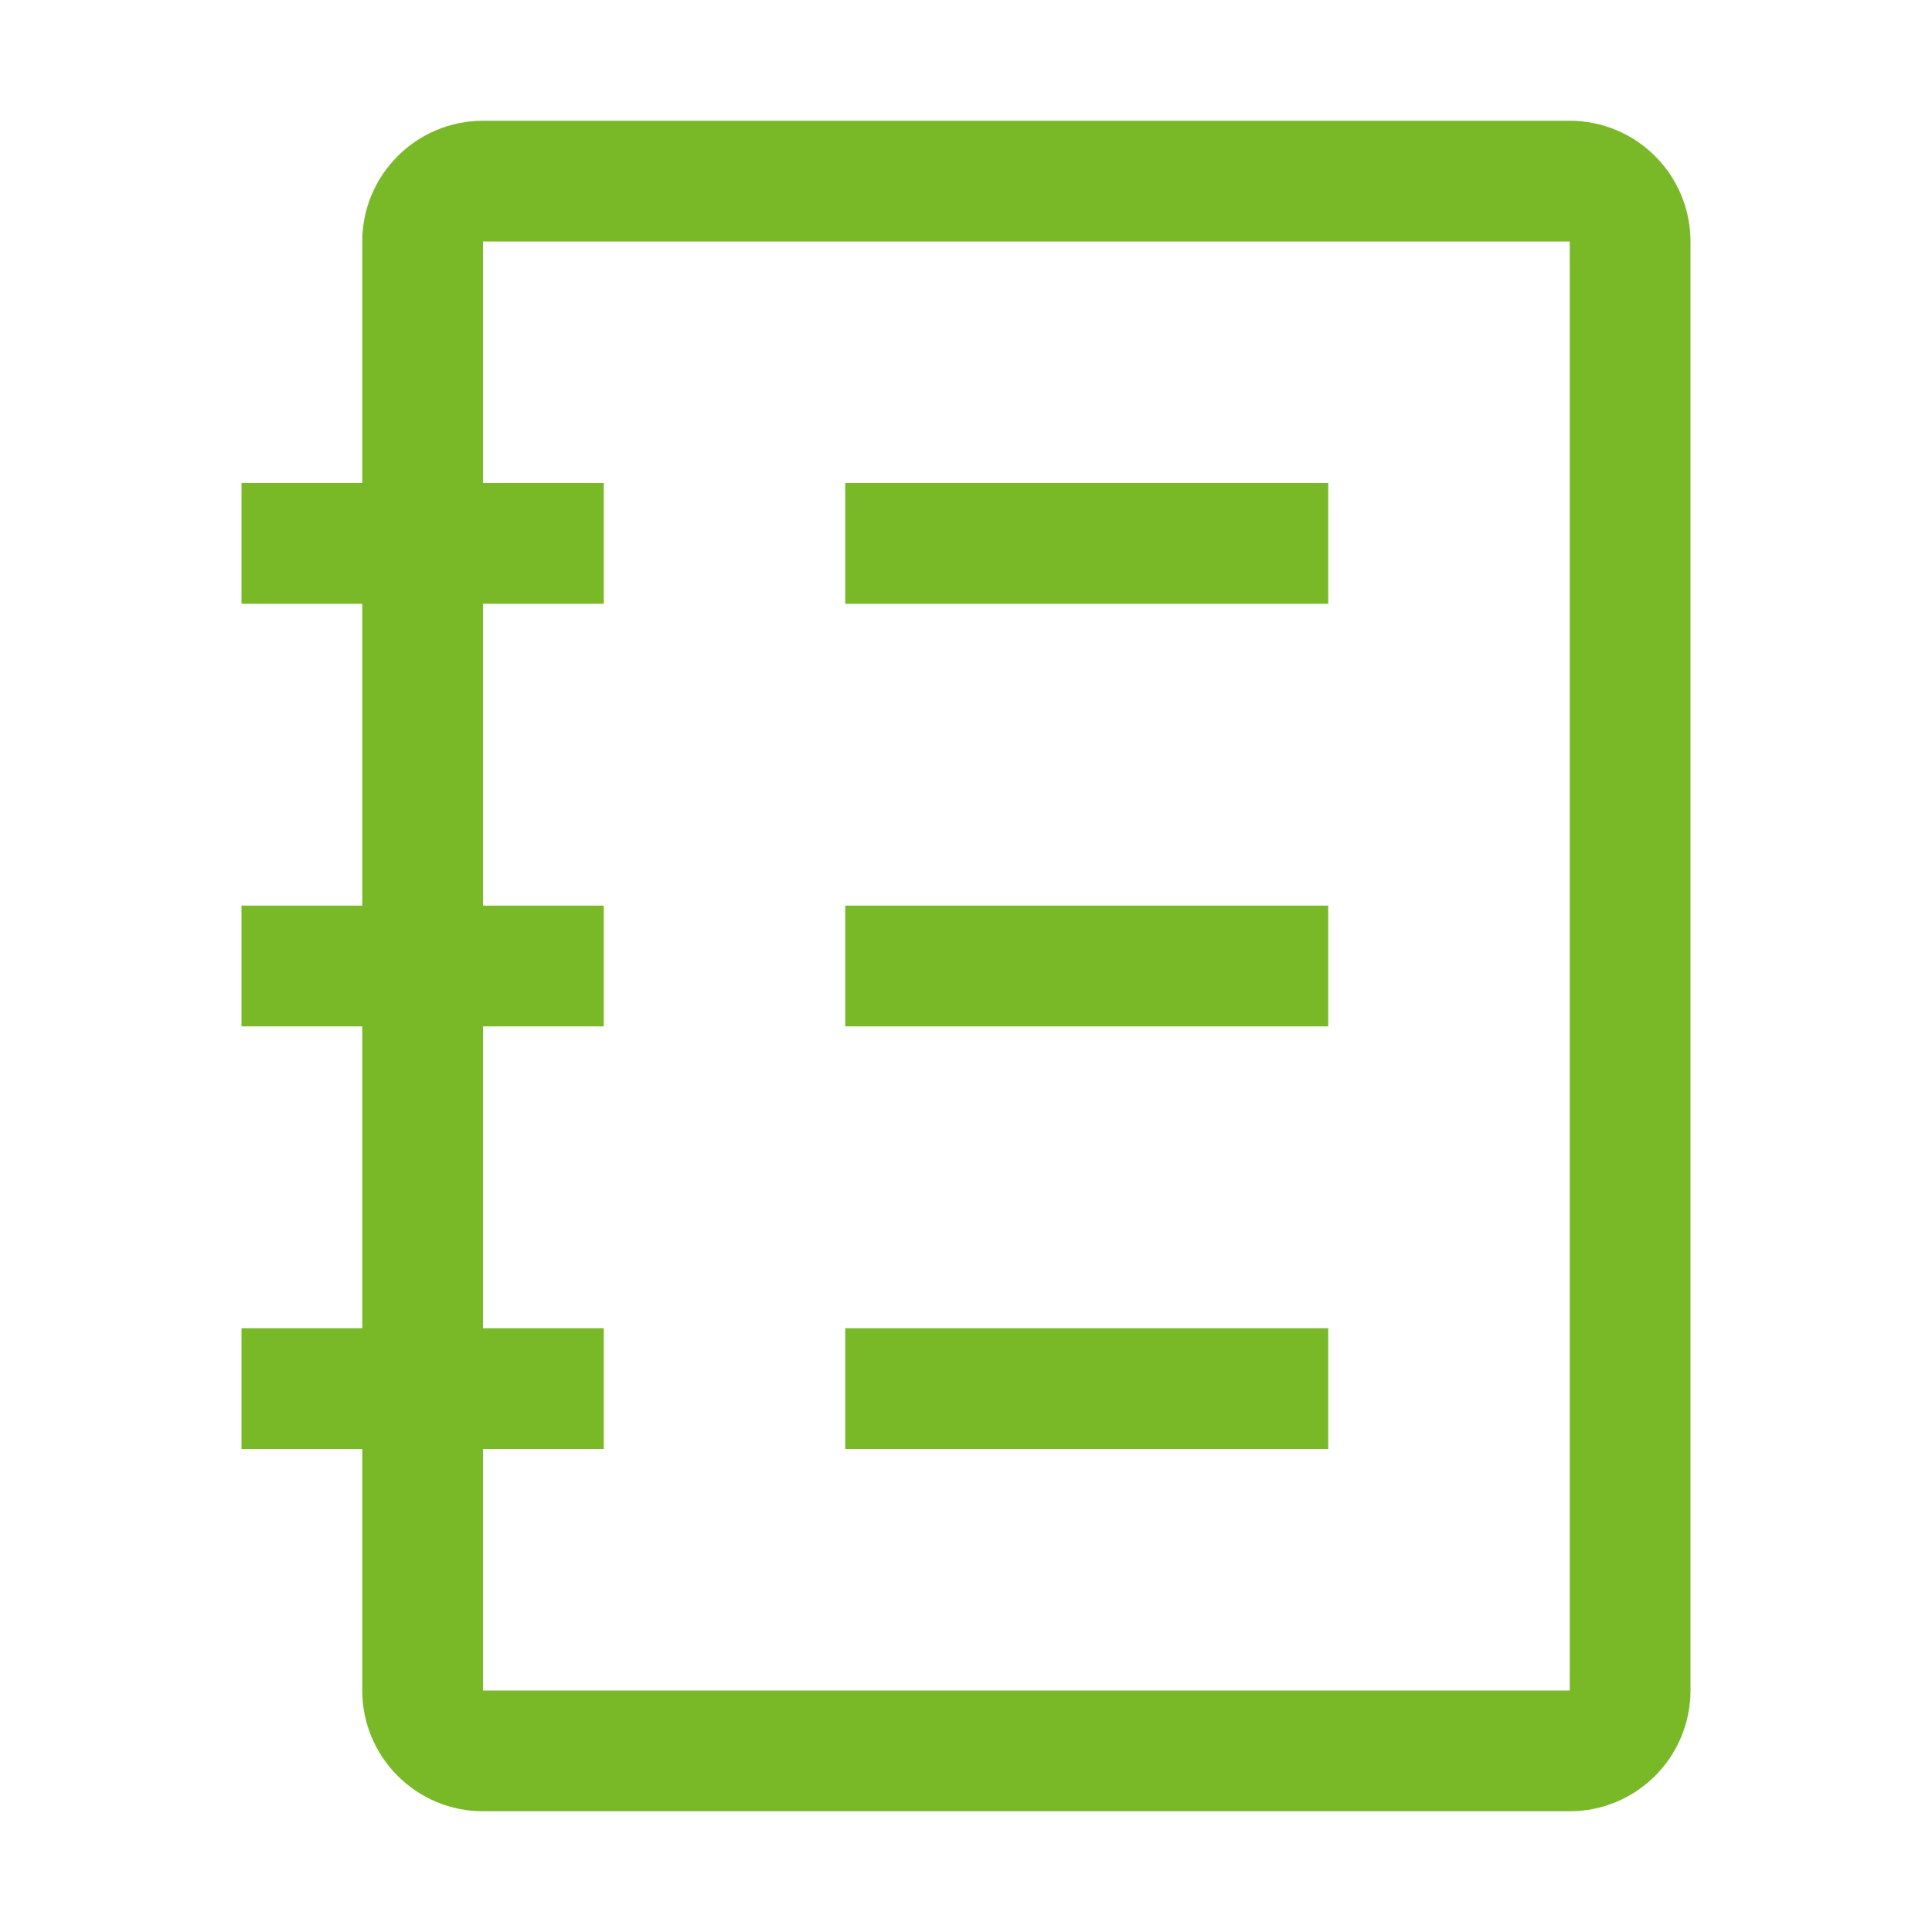 <svg width="28" height="28" viewBox="0 0 28 28" fill="none" xmlns="http://www.w3.org/2000/svg">
<path d="M22.75 1.75H7C6.536 1.75 6.091 1.934 5.763 2.263C5.434 2.591 5.25 3.036 5.25 3.5V7H3.5V8.75H5.25V13.125H3.5V14.875H5.25V19.25H3.5V21H5.25V24.5C5.25 24.964 5.434 25.409 5.763 25.737C6.091 26.066 6.536 26.25 7 26.25H22.75C23.214 26.25 23.659 26.066 23.987 25.737C24.316 25.409 24.5 24.964 24.5 24.5V3.5C24.5 3.036 24.316 2.591 23.987 2.263C23.659 1.934 23.214 1.75 22.75 1.75ZM22.75 24.5H7V21H8.75V19.25H7V14.875H8.75V13.125H7V8.75H8.75V7H7V3.5H22.75V24.5Z" fill="#79B928"/>
<path d="M12.25 7H19.25V8.75H12.25V7Z" fill="#79B928"/>
<path d="M12.25 13.125H19.25V14.875H12.25V13.125Z" fill="#79B928"/>
<path d="M12.25 19.25H19.25V21H12.25V19.25Z" fill="#79B928"/>
</svg>
